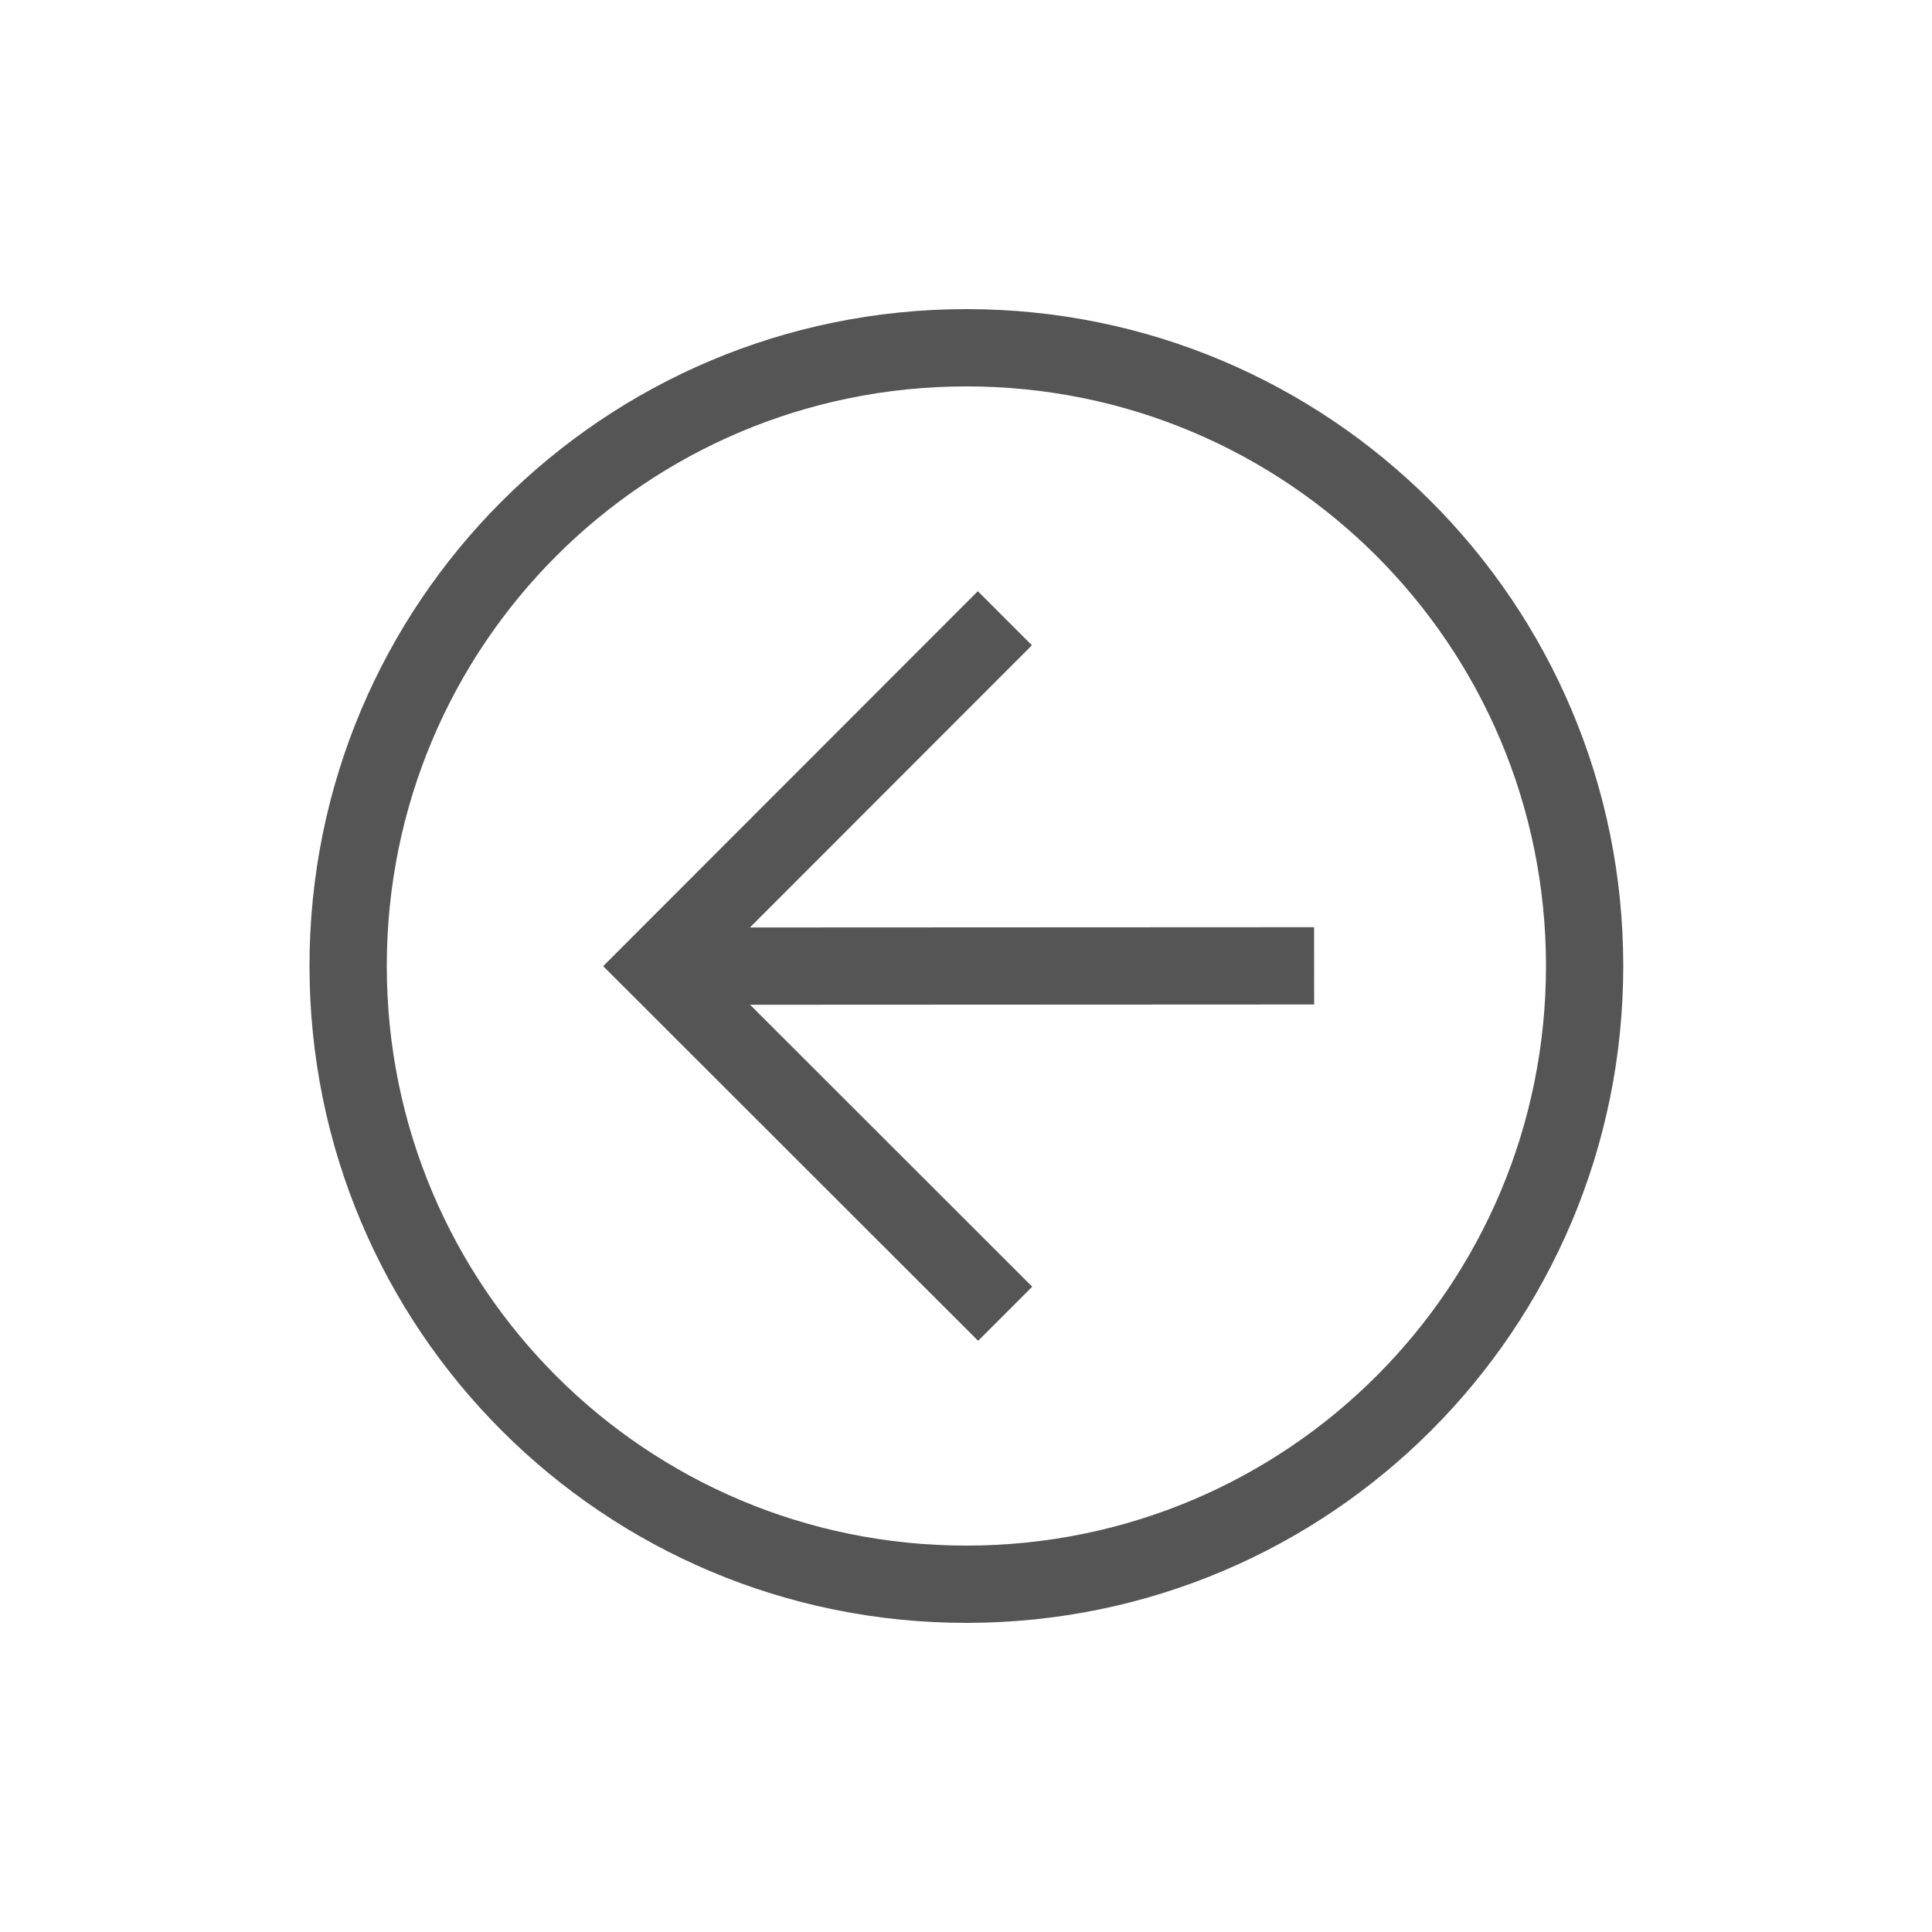 <svg width="25" height="25" viewBox="0 0 25 25" fill="none" xmlns="http://www.w3.org/2000/svg">
<path d="M4.005 12.503C4.003 7.803 7.801 4.002 12.502 4C17.201 3.998 21.003 7.797 21.005 12.497C21.006 17.197 17.208 20.998 12.508 21C7.808 21.002 4.007 17.203 4.005 12.503ZM20.005 12.497C20.003 8.347 16.652 4.998 12.502 5C8.352 5.002 5.003 8.353 5.005 12.503C5.006 16.653 8.358 20.002 12.508 20C16.658 19.998 20.006 16.647 20.005 12.497Z" fill="#555555"/>
<path d="M7.805 12.502L12.653 7.65L13.353 8.35L9.205 12.501L13.357 16.65L12.657 17.35L7.805 12.502Z" fill="#555555"/>
<path d="M17.004 11.998L17.005 12.998L8.505 13.002L8.504 12.002L17.004 11.998Z" fill="#555555"/>
</svg>
